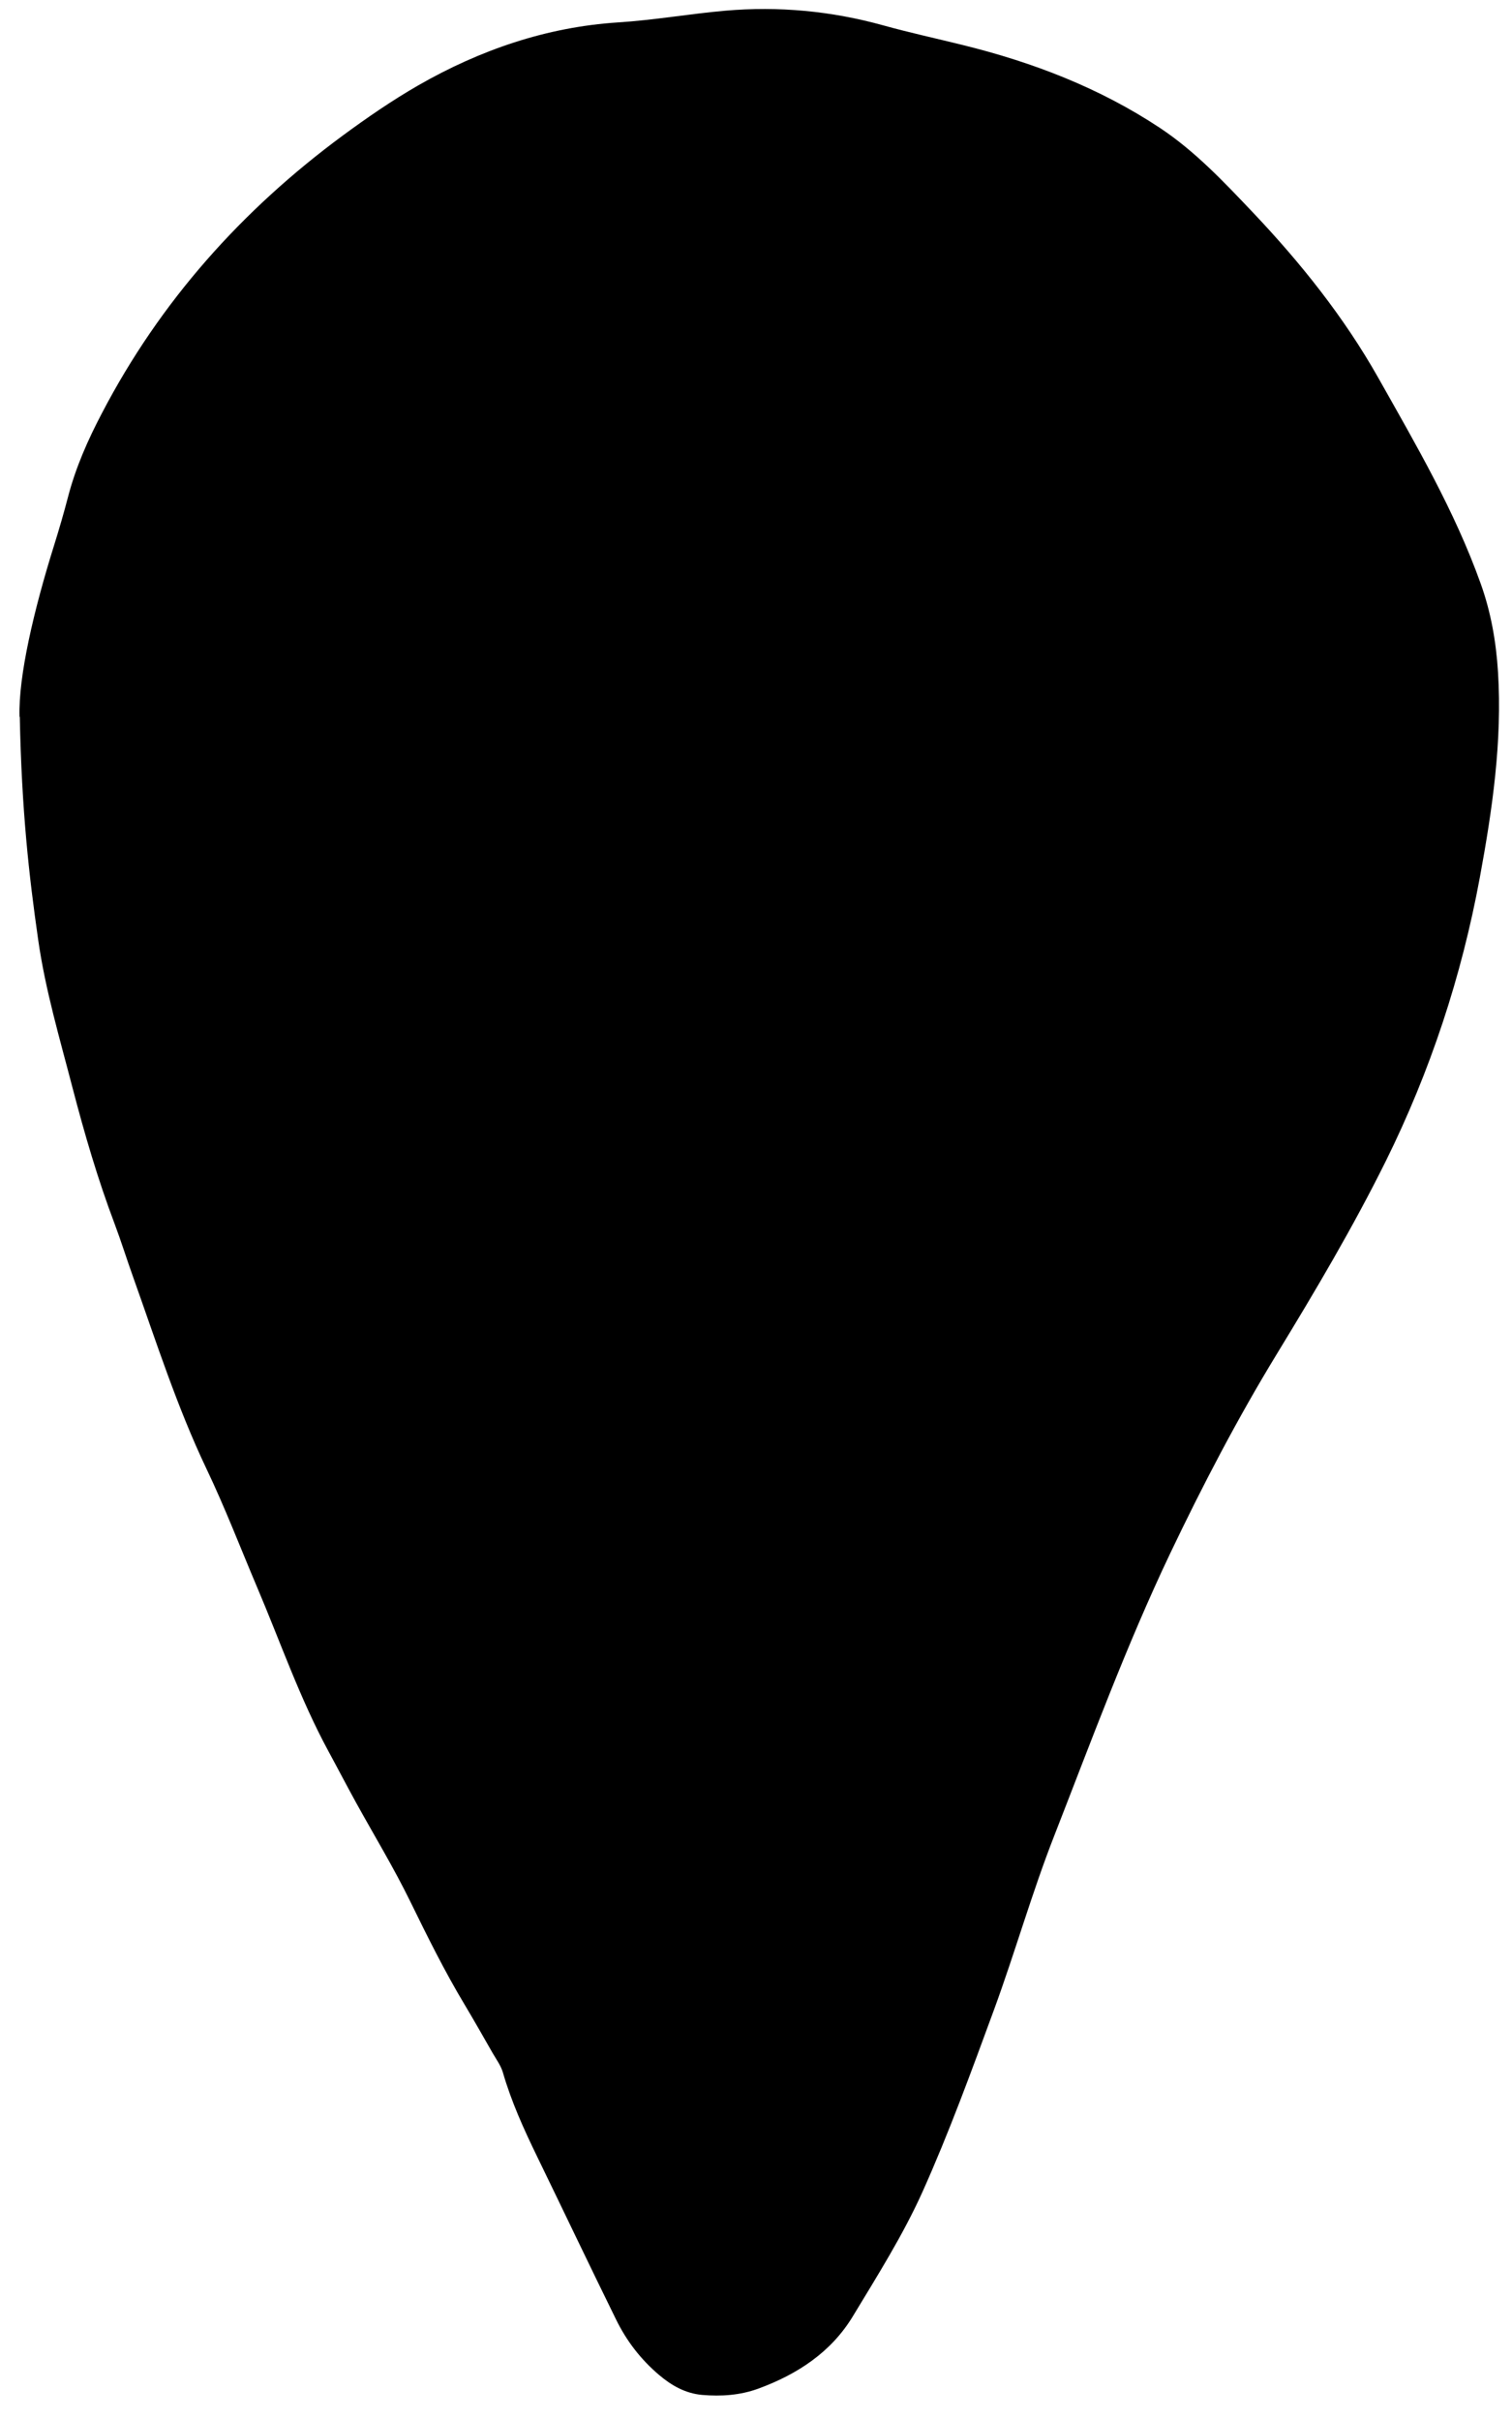 <svg width="60" height="96" viewBox="0 0 60 96" fill="none" xmlns="http://www.w3.org/2000/svg">
<path d="M0.775 28.435C0.725 26.835 1.34 24.205 2.155 21.605C2.35 20.98 2.535 20.345 2.7 19.71C3.005 18.54 3.49 17.445 4.05 16.38C6.36 11.955 9.6 8.33 13.605 5.375C14.57 4.665 15.565 3.98 16.6 3.385C19.05 1.98 21.685 1.075 24.51 0.89C25.945 0.8 27.355 0.55 28.775 0.425C30.895 0.24 32.99 0.435 35.045 1.005C36.09 1.295 37.15 1.525 38.2 1.785C40.985 2.47 43.63 3.485 46.03 5.075C47.43 6.005 48.575 7.225 49.72 8.43C51.615 10.43 53.335 12.58 54.695 14.99C56.185 17.635 57.725 20.265 58.755 23.145C59.165 24.285 59.37 25.46 59.445 26.665C59.615 29.415 59.22 32.11 58.725 34.8C58 38.73 56.76 42.49 54.99 46.065C53.69 48.685 52.2 51.2 50.675 53.7C49.11 56.265 47.725 58.92 46.43 61.635C44.695 65.28 43.305 69.06 41.84 72.81C40.95 75.08 40.285 77.435 39.445 79.725C38.55 82.16 37.66 84.605 36.6 86.965C35.83 88.67 34.82 90.27 33.85 91.875C32.985 93.31 31.645 94.185 30.095 94.755C29.37 95.02 28.62 95.07 27.86 95.005C27.195 94.945 26.645 94.63 26.15 94.21C25.43 93.6 24.865 92.865 24.45 92.02C23.39 89.865 22.36 87.7 21.31 85.54C20.785 84.46 20.29 83.37 19.955 82.21C19.875 81.94 19.695 81.695 19.55 81.445C19.185 80.805 18.82 80.165 18.445 79.535C17.645 78.205 16.96 76.82 16.28 75.43C15.625 74.09 14.85 72.815 14.13 71.51C13.755 70.83 13.4 70.145 13.03 69.465C11.9 67.38 11.13 65.145 10.205 62.97C9.54 61.4 8.93 59.81 8.195 58.27C7.025 55.815 6.2 53.23 5.29 50.68C5.035 49.97 4.81 49.245 4.545 48.54C3.88 46.78 3.355 44.98 2.88 43.16C2.375 41.21 1.8 39.28 1.515 37.28C1.15 34.73 0.86 32.17 0.785 28.44L0.775 28.435Z" fill="black"/>
</svg>
